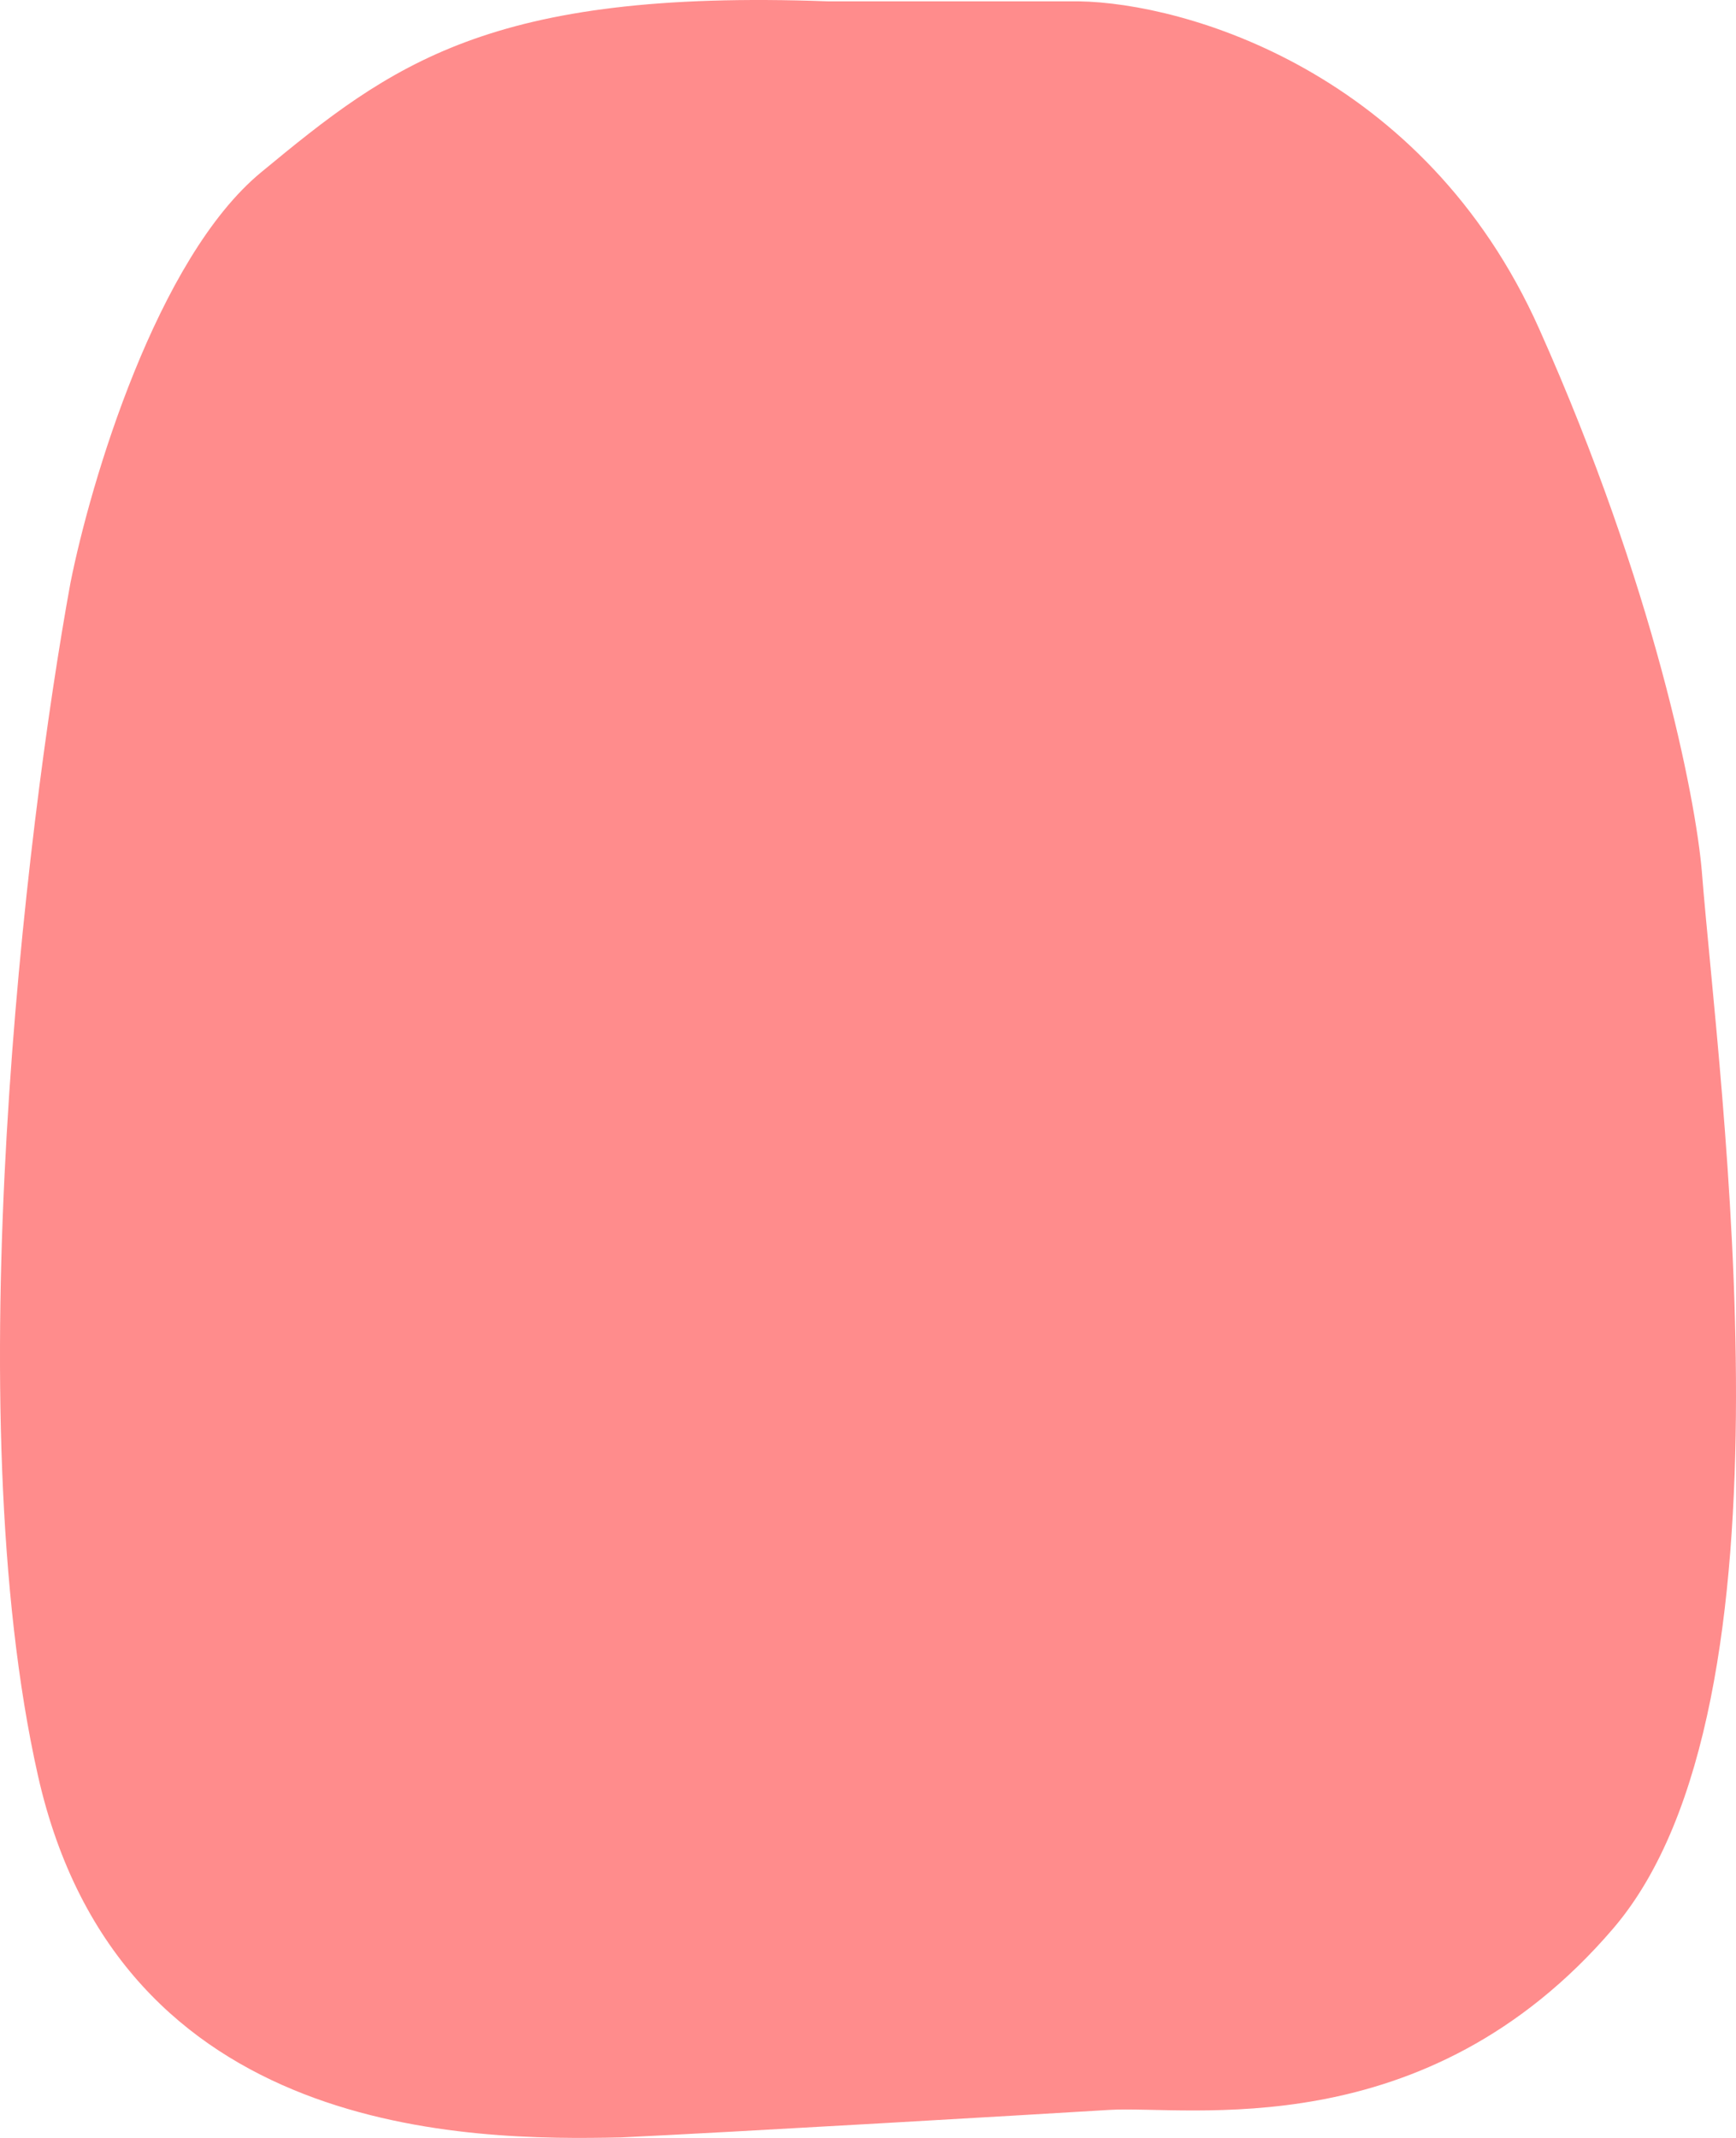 <svg width="398" height="490" viewBox="0 0 398 490" fill="none" xmlns="http://www.w3.org/2000/svg">
<path d="M247.377 0.308H189.837C112.051 -2.557 89.674 14.87 59.838 39.513C35.969 59.227 20.767 110.454 16.15 133.604C5.849 189.984 -10.063 323.578 8.691 406.916C27.445 490.254 107.922 490.631 142.375 489.884C166.528 488.764 239.768 484.479 254.259 483.583C272.374 482.463 326.674 492.452 369.874 441.968C413.917 390.498 394.07 249.351 390.163 199.692C388.742 182.89 379.294 134.5 352.868 75.357C326.442 16.214 271.53 0.682 247.377 0.308Z" fill="#FF8C8C"/>
</svg>
